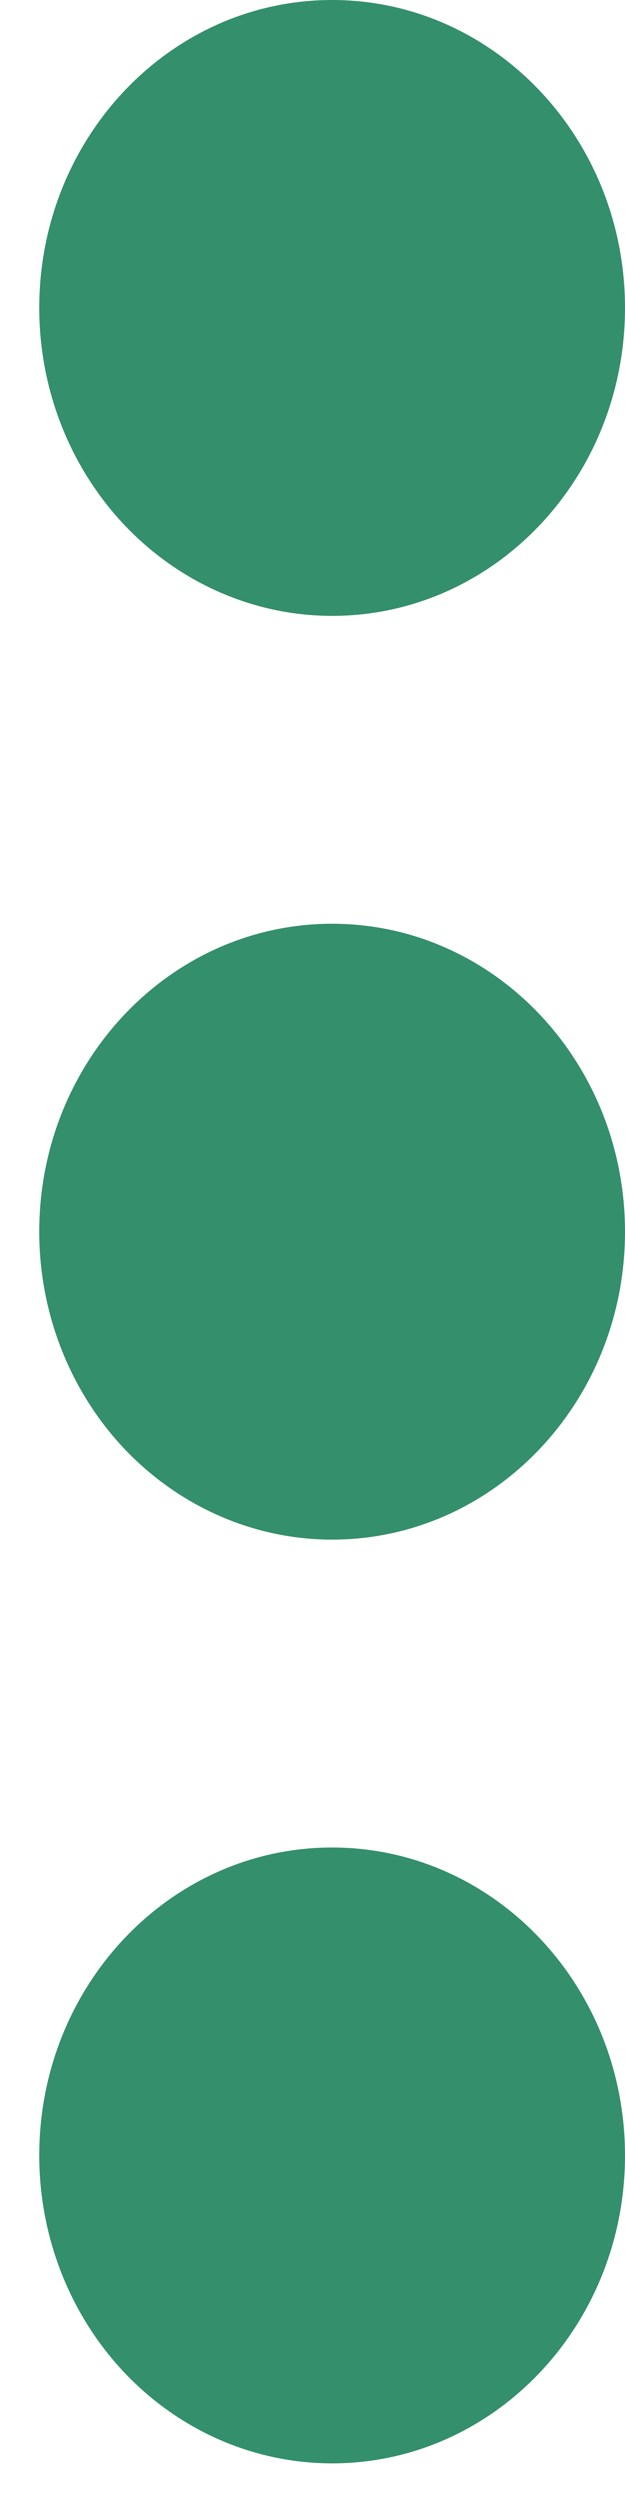 <svg width="5" height="20" viewBox="0 0 5 20" fill="none" xmlns="http://www.w3.org/2000/svg">
<path d="M0.314 17.244C0.314 15.883 1.363 14.78 2.657 14.78C3.951 14.78 5 15.883 5 17.244C5 18.604 3.951 19.707 2.657 19.707C2.036 19.707 1.44 19.448 1 18.986C0.561 18.524 0.314 17.897 0.314 17.244ZM0.314 9.854C0.314 8.493 1.363 7.39 2.657 7.39C3.951 7.39 5 8.493 5 9.854C5 11.214 3.951 12.317 2.657 12.317C2.036 12.317 1.44 12.057 1 11.596C0.561 11.134 0.314 10.507 0.314 9.854ZM0.314 2.463C0.314 1.103 1.363 -1.95803e-07 2.657 -1.26139e-07C3.951 -5.64742e-08 5 1.103 5 2.463C5 3.824 3.951 4.927 2.657 4.927C2.036 4.927 1.44 4.667 1 4.205C0.561 3.743 0.314 3.117 0.314 2.463Z" fill="#338F6C"/>
</svg>
